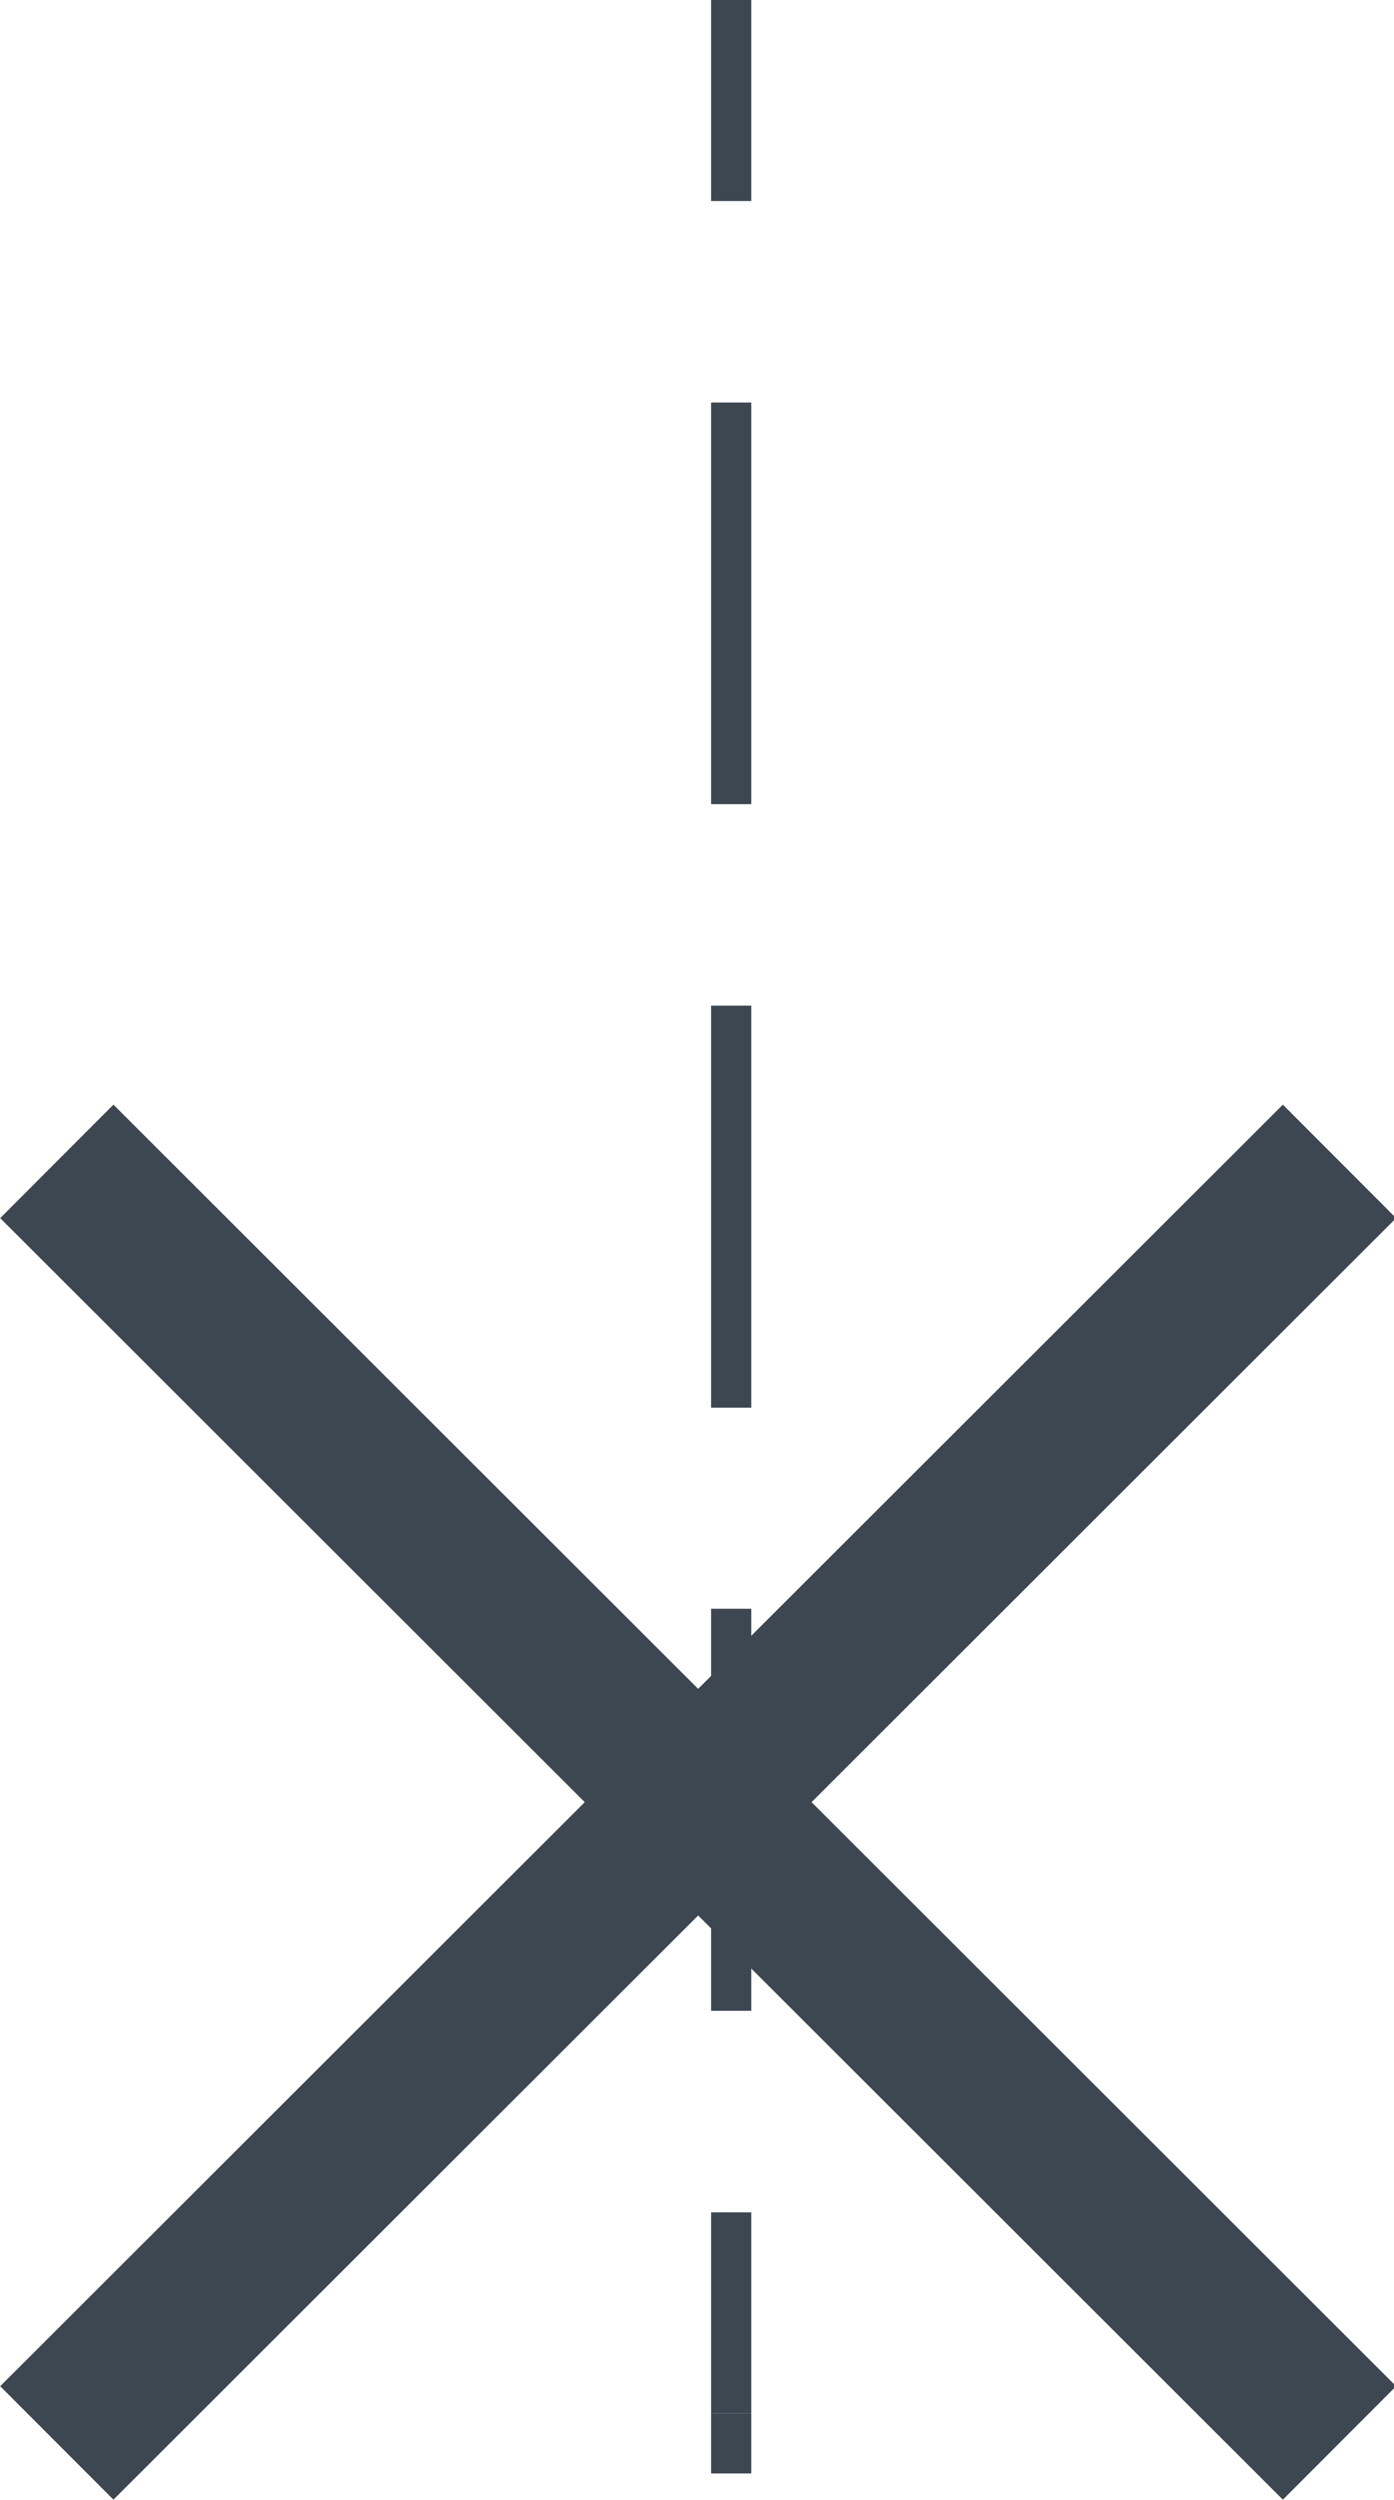 <svg id="Layer_1" data-name="Layer 1" xmlns="http://www.w3.org/2000/svg" viewBox="0 0 30.18 54.09"><defs><style>.cls-1,.cls-2{fill:none;stroke:#3d4752;}.cls-1{stroke-width:3.47px;}.cls-2{stroke-width:0.87px;}</style></defs><title>UML Sequence</title><path class="cls-1" d="M1.23,25.13,29,52.86m0-27.73L1.23,52.86"/><line class="cls-2" x1="15.83" x2="15.83" y2="4.35"/><line class="cls-2" x1="15.83" y1="8.71" x2="15.83" y2="17.4"/><line class="cls-2" x1="15.83" y1="21.76" x2="15.83" y2="30.46"/><line class="cls-2" x1="15.83" y1="34.81" x2="15.83" y2="43.51"/><line class="cls-2" x1="15.83" y1="47.87" x2="15.83" y2="52.22"/><line class="cls-2" x1="15.83" y1="52.22" x2="15.83" y2="53.52"/></svg>